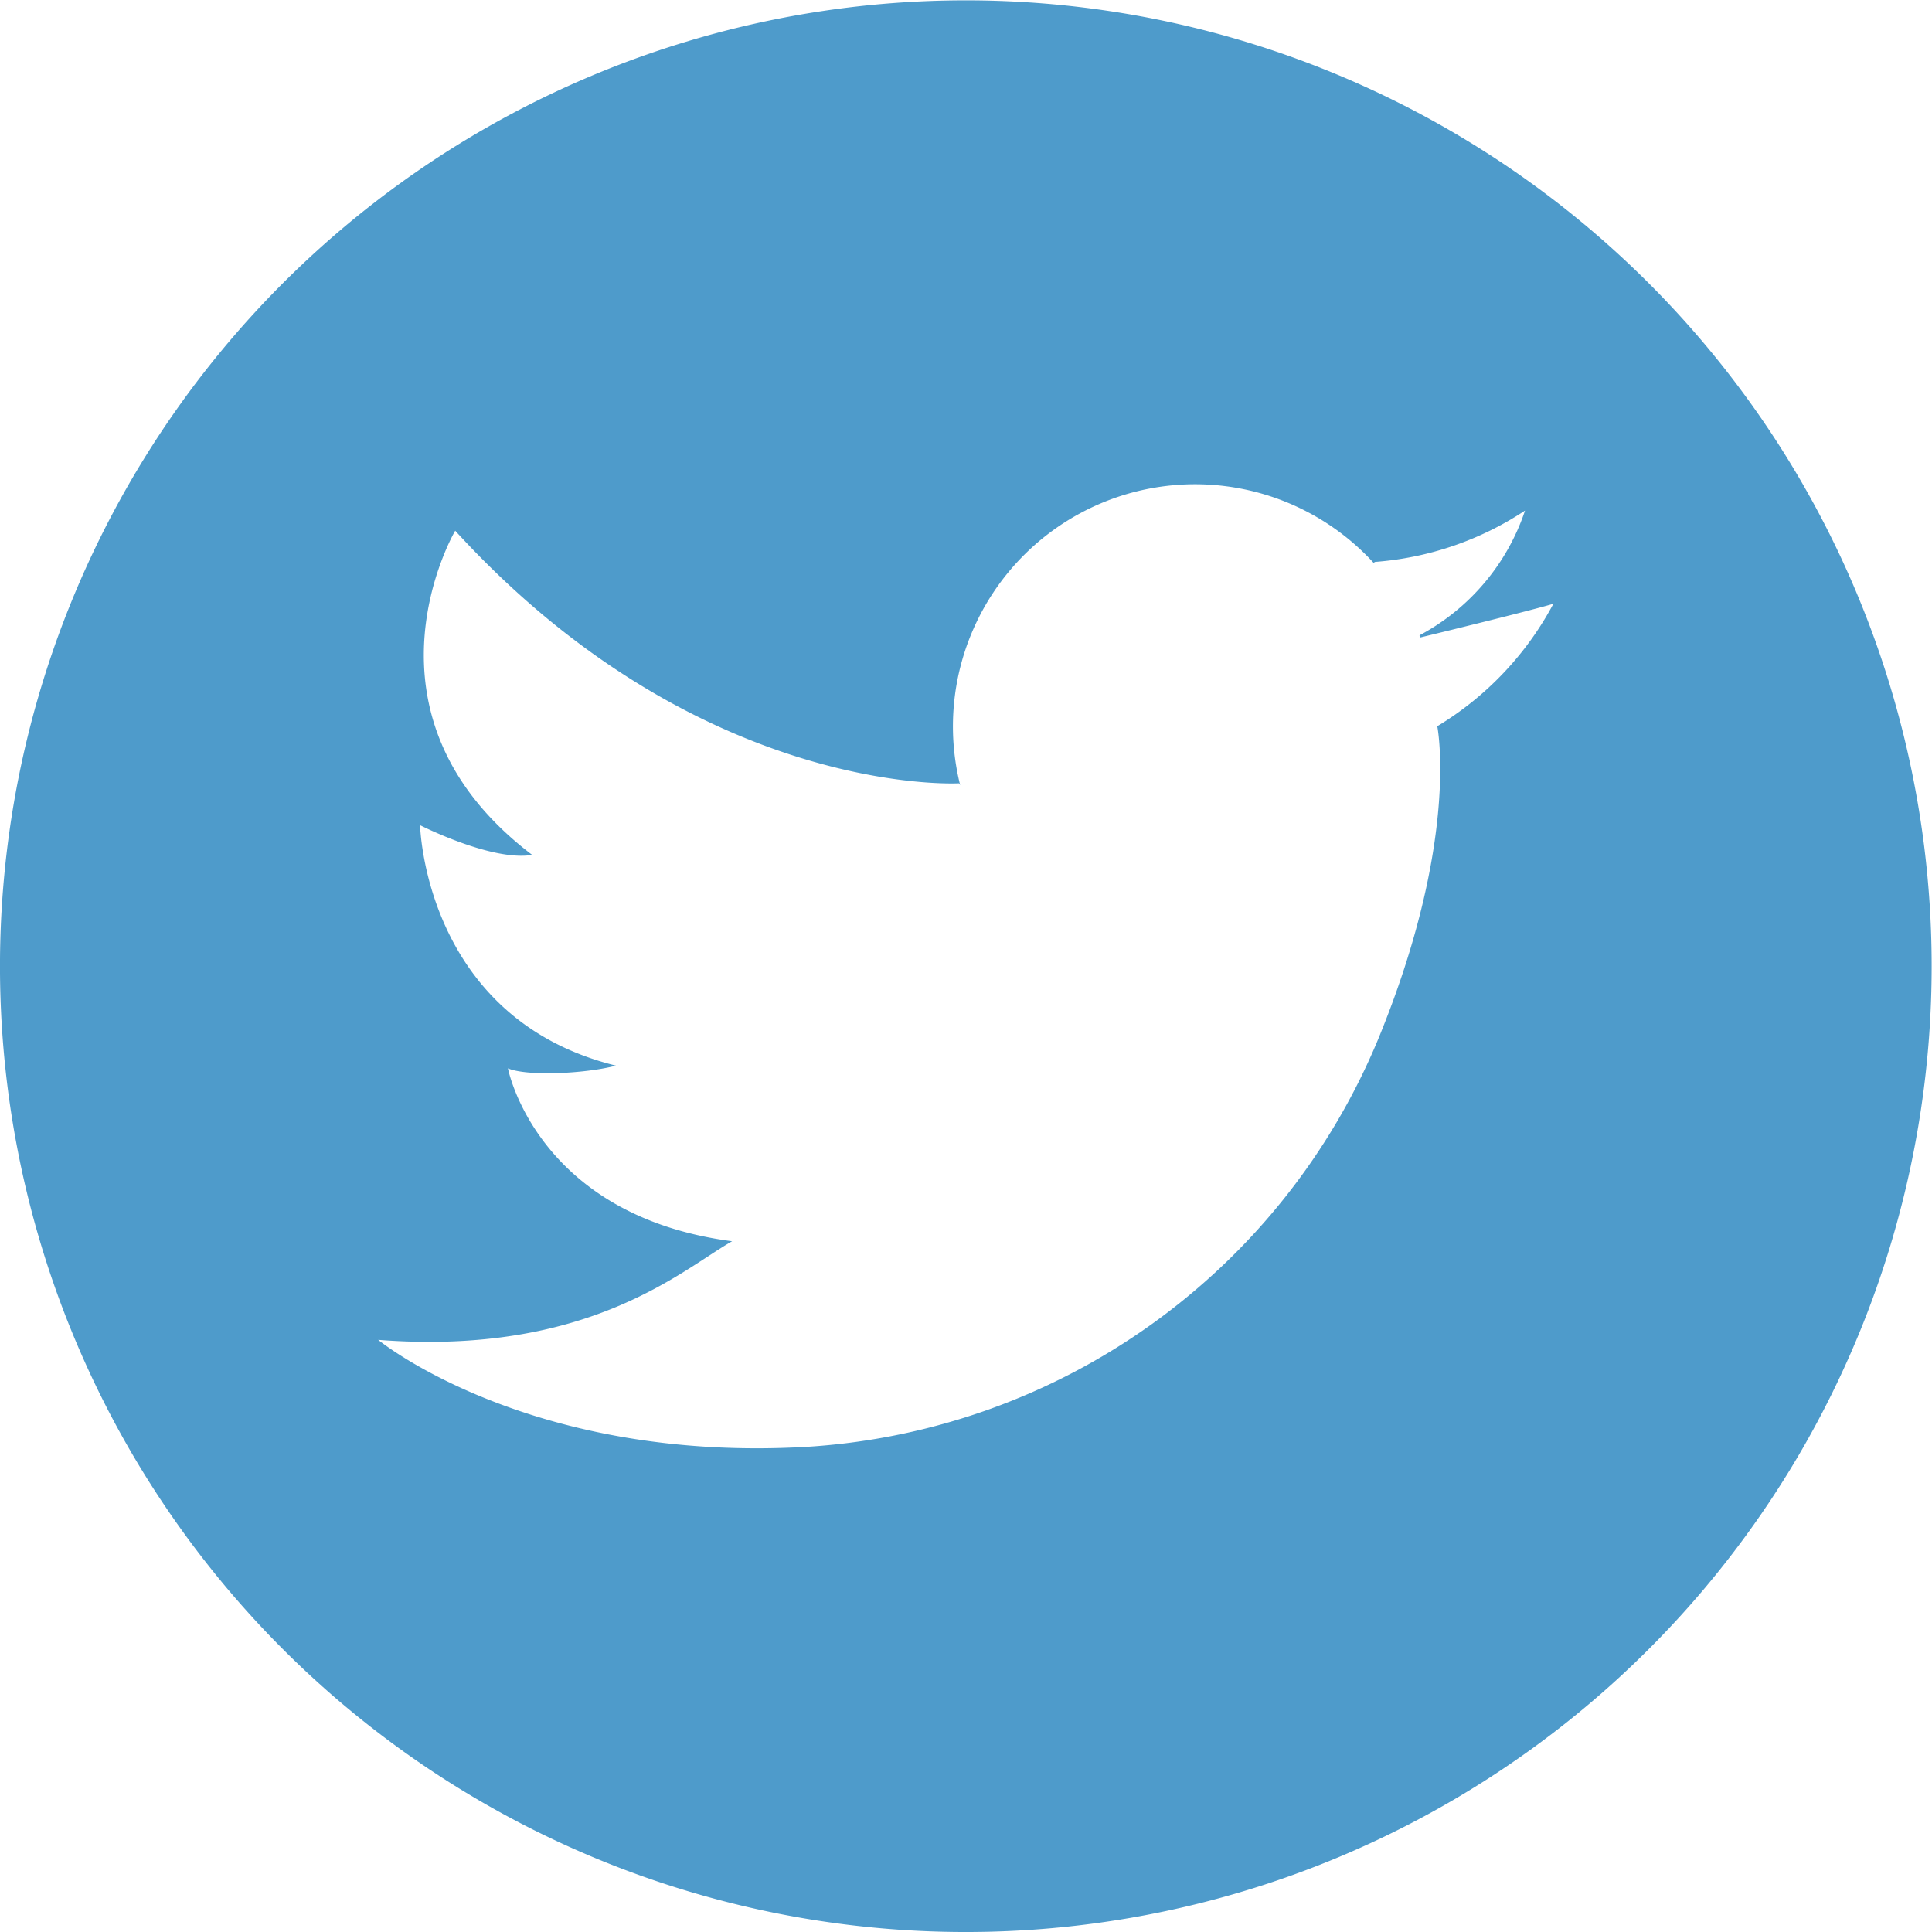<svg xmlns="http://www.w3.org/2000/svg" xmlns:xlink="http://www.w3.org/1999/xlink" width="106" height="106" viewBox="0 0 106 106">
  <defs>
    <clipPath id="clip-path">
      <rect id="長方形_370" data-name="長方形 370" width="106" height="106" transform="translate(1744 56.981)" fill="#4e9bcb"/>
    </clipPath>
  </defs>
  <g id="マスクグループ_10" data-name="マスクグループ 10" transform="translate(-1744 -56.981)" clip-path="url(#clip-path)">
    <path id="Twitter_Rounded_Solid_icon-icons.com_61561" d="M56.674,3.674a52.991,52.991,0,1,0,52.991,52.99A52.99,52.99,0,0,0,56.674,3.674ZM82.541,43.5s1.26,6.244-3.261,17.213a36.383,36.383,0,0,1-31.128,22.31c-15.416.963-23.719-5.856-23.719-5.856,11.563.89,16.676-3.854,19.419-5.41-10.747-1.408-12.3-9.487-12.3-9.487,1.037.445,4.224.3,5.929-.148C26.954,59.528,26.732,48.93,26.732,48.93s3.927,2,6.151,1.63c-10.155-7.708-4.224-17.788-4.224-17.788C42.073,47.447,56.3,46.632,56.3,46.632l.064.1a13.285,13.285,0,0,1,22.681-12.2l.084-.048a17.264,17.264,0,0,0,8.227-2.817,12.1,12.1,0,0,1-5.792,6.845c.016.039.032.079.047.117,1.657-.4,6.1-1.489,7.3-1.848A17.405,17.405,0,0,1,82.541,43.5Z" transform="translate(1740.316 53.326)" fill="#4e9bcb"/>
  </g>
</svg>
